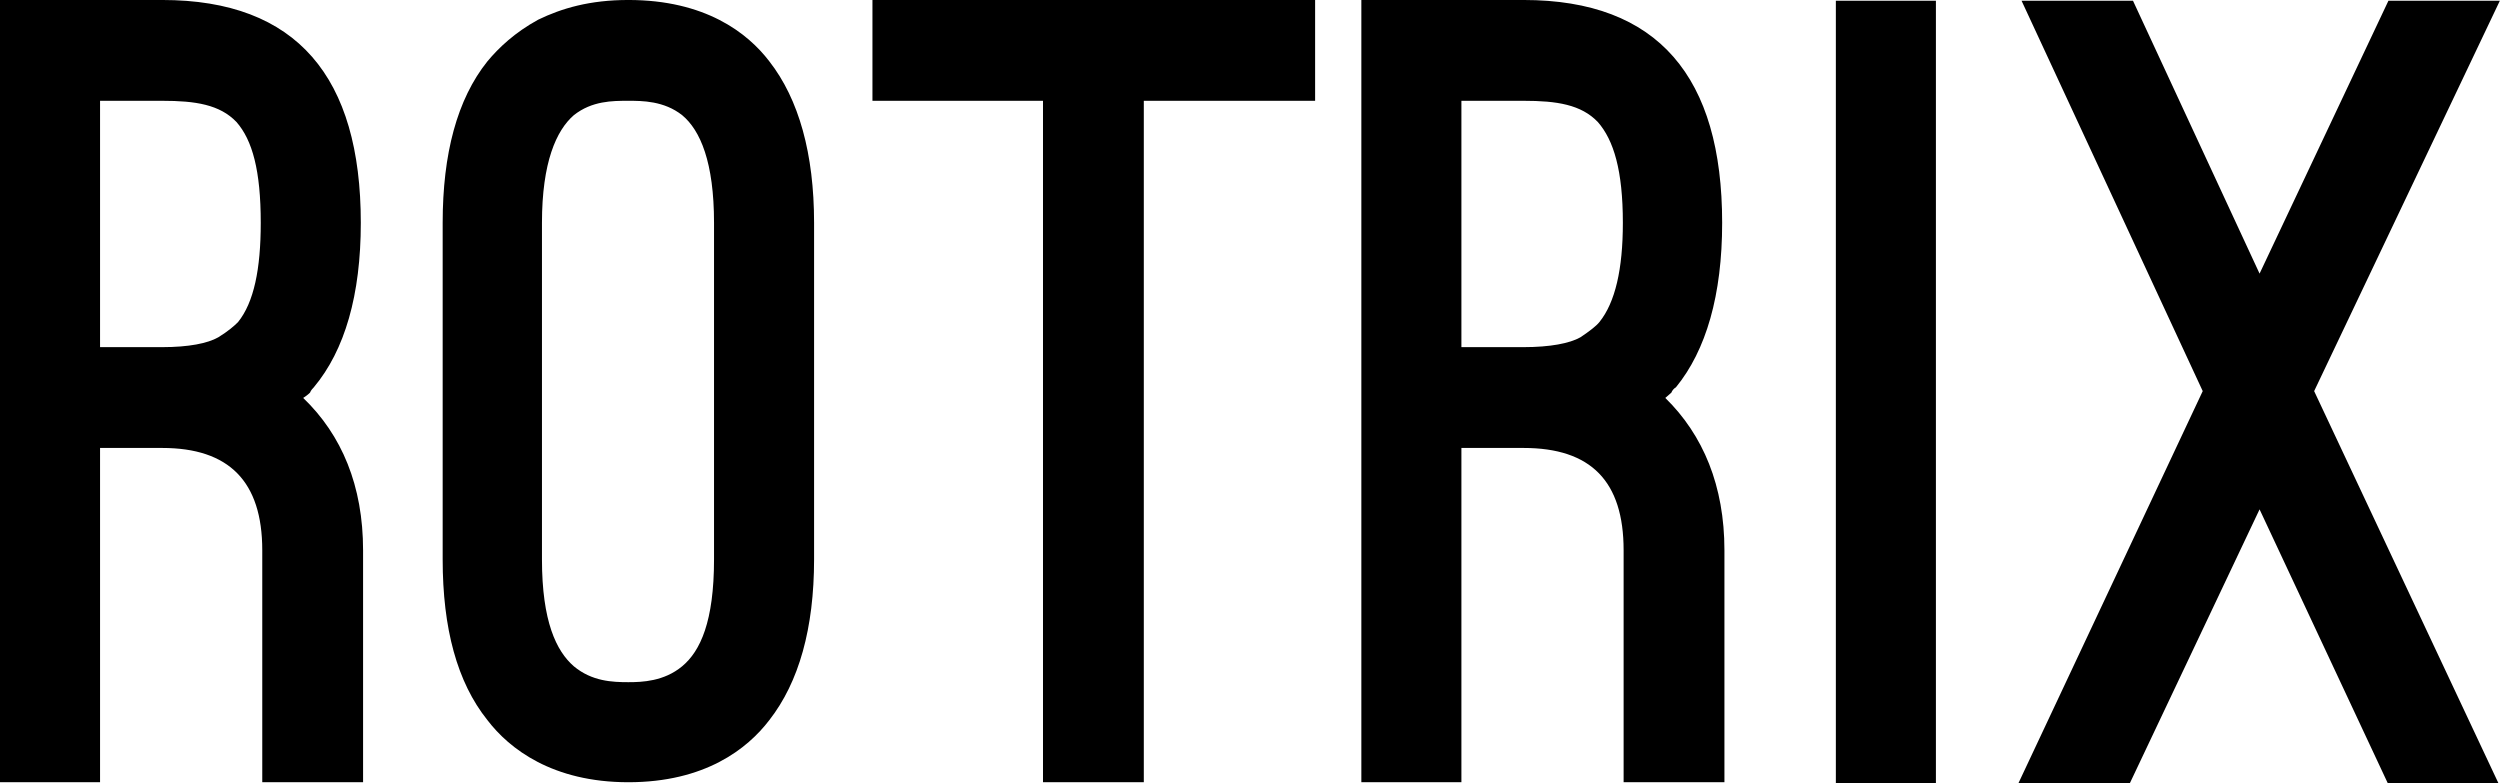 <svg data-v-423bf9ae="" xmlns="http://www.w3.org/2000/svg" viewBox="0 0 191.559 60" class="font"><!----><!----><!----><g data-v-423bf9ae="" id="7d949702-56e5-441d-9bb6-4de32300eddb" fill="black" transform="matrix(5.808,0,0,5.808,5.057019478726943e-7,-17.251)"><path d="M4.79 13.29L3.46 13.29L3.46 10.23C3.46 9.32 3.02 8.88 2.14 8.88L1.32 8.88L1.32 13.29L0 13.29L0 2.97L2.14 2.97C3.92 2.97 4.76 3.99 4.76 5.91C4.76 6.86 4.55 7.59 4.14 8.08C4.13 8.09 4.10 8.12 4.09 8.15C4.06 8.18 4.03 8.20 4.00 8.22C4.51 8.71 4.79 9.38 4.79 10.23ZM1.32 7.55L2.14 7.55C2.49 7.55 2.74 7.50 2.88 7.42C3.01 7.34 3.09 7.27 3.14 7.22C3.35 6.96 3.44 6.52 3.44 5.91C3.44 5.22 3.33 4.82 3.12 4.58C2.90 4.35 2.58 4.30 2.14 4.30L1.32 4.30ZM5.84 5.91C5.84 5.00 6.03 4.28 6.43 3.78C6.58 3.60 6.79 3.40 7.10 3.23C7.41 3.08 7.78 2.97 8.29 2.97C9.30 2.97 9.86 3.40 10.15 3.78C10.54 4.28 10.74 5.00 10.74 5.91L10.74 10.35C10.74 11.26 10.54 11.97 10.15 12.47C9.86 12.85 9.30 13.29 8.29 13.29C7.29 13.29 6.72 12.85 6.43 12.47C6.03 11.97 5.84 11.26 5.84 10.35ZM7.15 10.35C7.15 11.17 7.34 11.56 7.57 11.76C7.81 11.96 8.08 11.97 8.29 11.97C8.47 11.97 8.76 11.96 9.00 11.76C9.24 11.56 9.42 11.17 9.42 10.35L9.42 5.91C9.42 5.11 9.24 4.69 9.00 4.49C8.76 4.30 8.47 4.30 8.29 4.30C8.08 4.30 7.81 4.30 7.57 4.49C7.34 4.69 7.15 5.11 7.15 5.91ZM11.51 2.97L17.35 2.97L17.35 4.30L15.09 4.30L15.09 13.29L13.76 13.29L13.76 4.30L11.51 4.30ZM22.75 13.29L21.42 13.29L21.42 10.23C21.42 9.32 20.99 8.88 20.10 8.88L19.28 8.88L19.28 13.29L17.96 13.29L17.96 2.97L20.10 2.97C21.88 2.97 22.72 3.99 22.72 5.91C22.72 6.86 22.51 7.59 22.11 8.08C22.09 8.09 22.06 8.12 22.05 8.15C22.02 8.18 21.99 8.20 21.97 8.22C22.47 8.71 22.75 9.38 22.75 10.23ZM19.28 7.55L20.10 7.55C20.45 7.55 20.71 7.50 20.85 7.42C20.97 7.34 21.06 7.27 21.10 7.22C21.31 6.96 21.41 6.52 21.41 5.91C21.41 5.22 21.29 4.82 21.08 4.58C20.86 4.35 20.54 4.30 20.10 4.30L19.28 4.30ZM25.54 13.30L24.22 13.30L24.22 2.98L25.54 2.98ZM31.51 2.98L32.98 2.98L30.53 8.13L32.96 13.30L31.50 13.30L29.81 9.69L28.10 13.30L26.63 13.30L29.06 8.13L26.67 2.98L28.14 2.98L29.81 6.58Z"></path></g><!----><!----></svg>